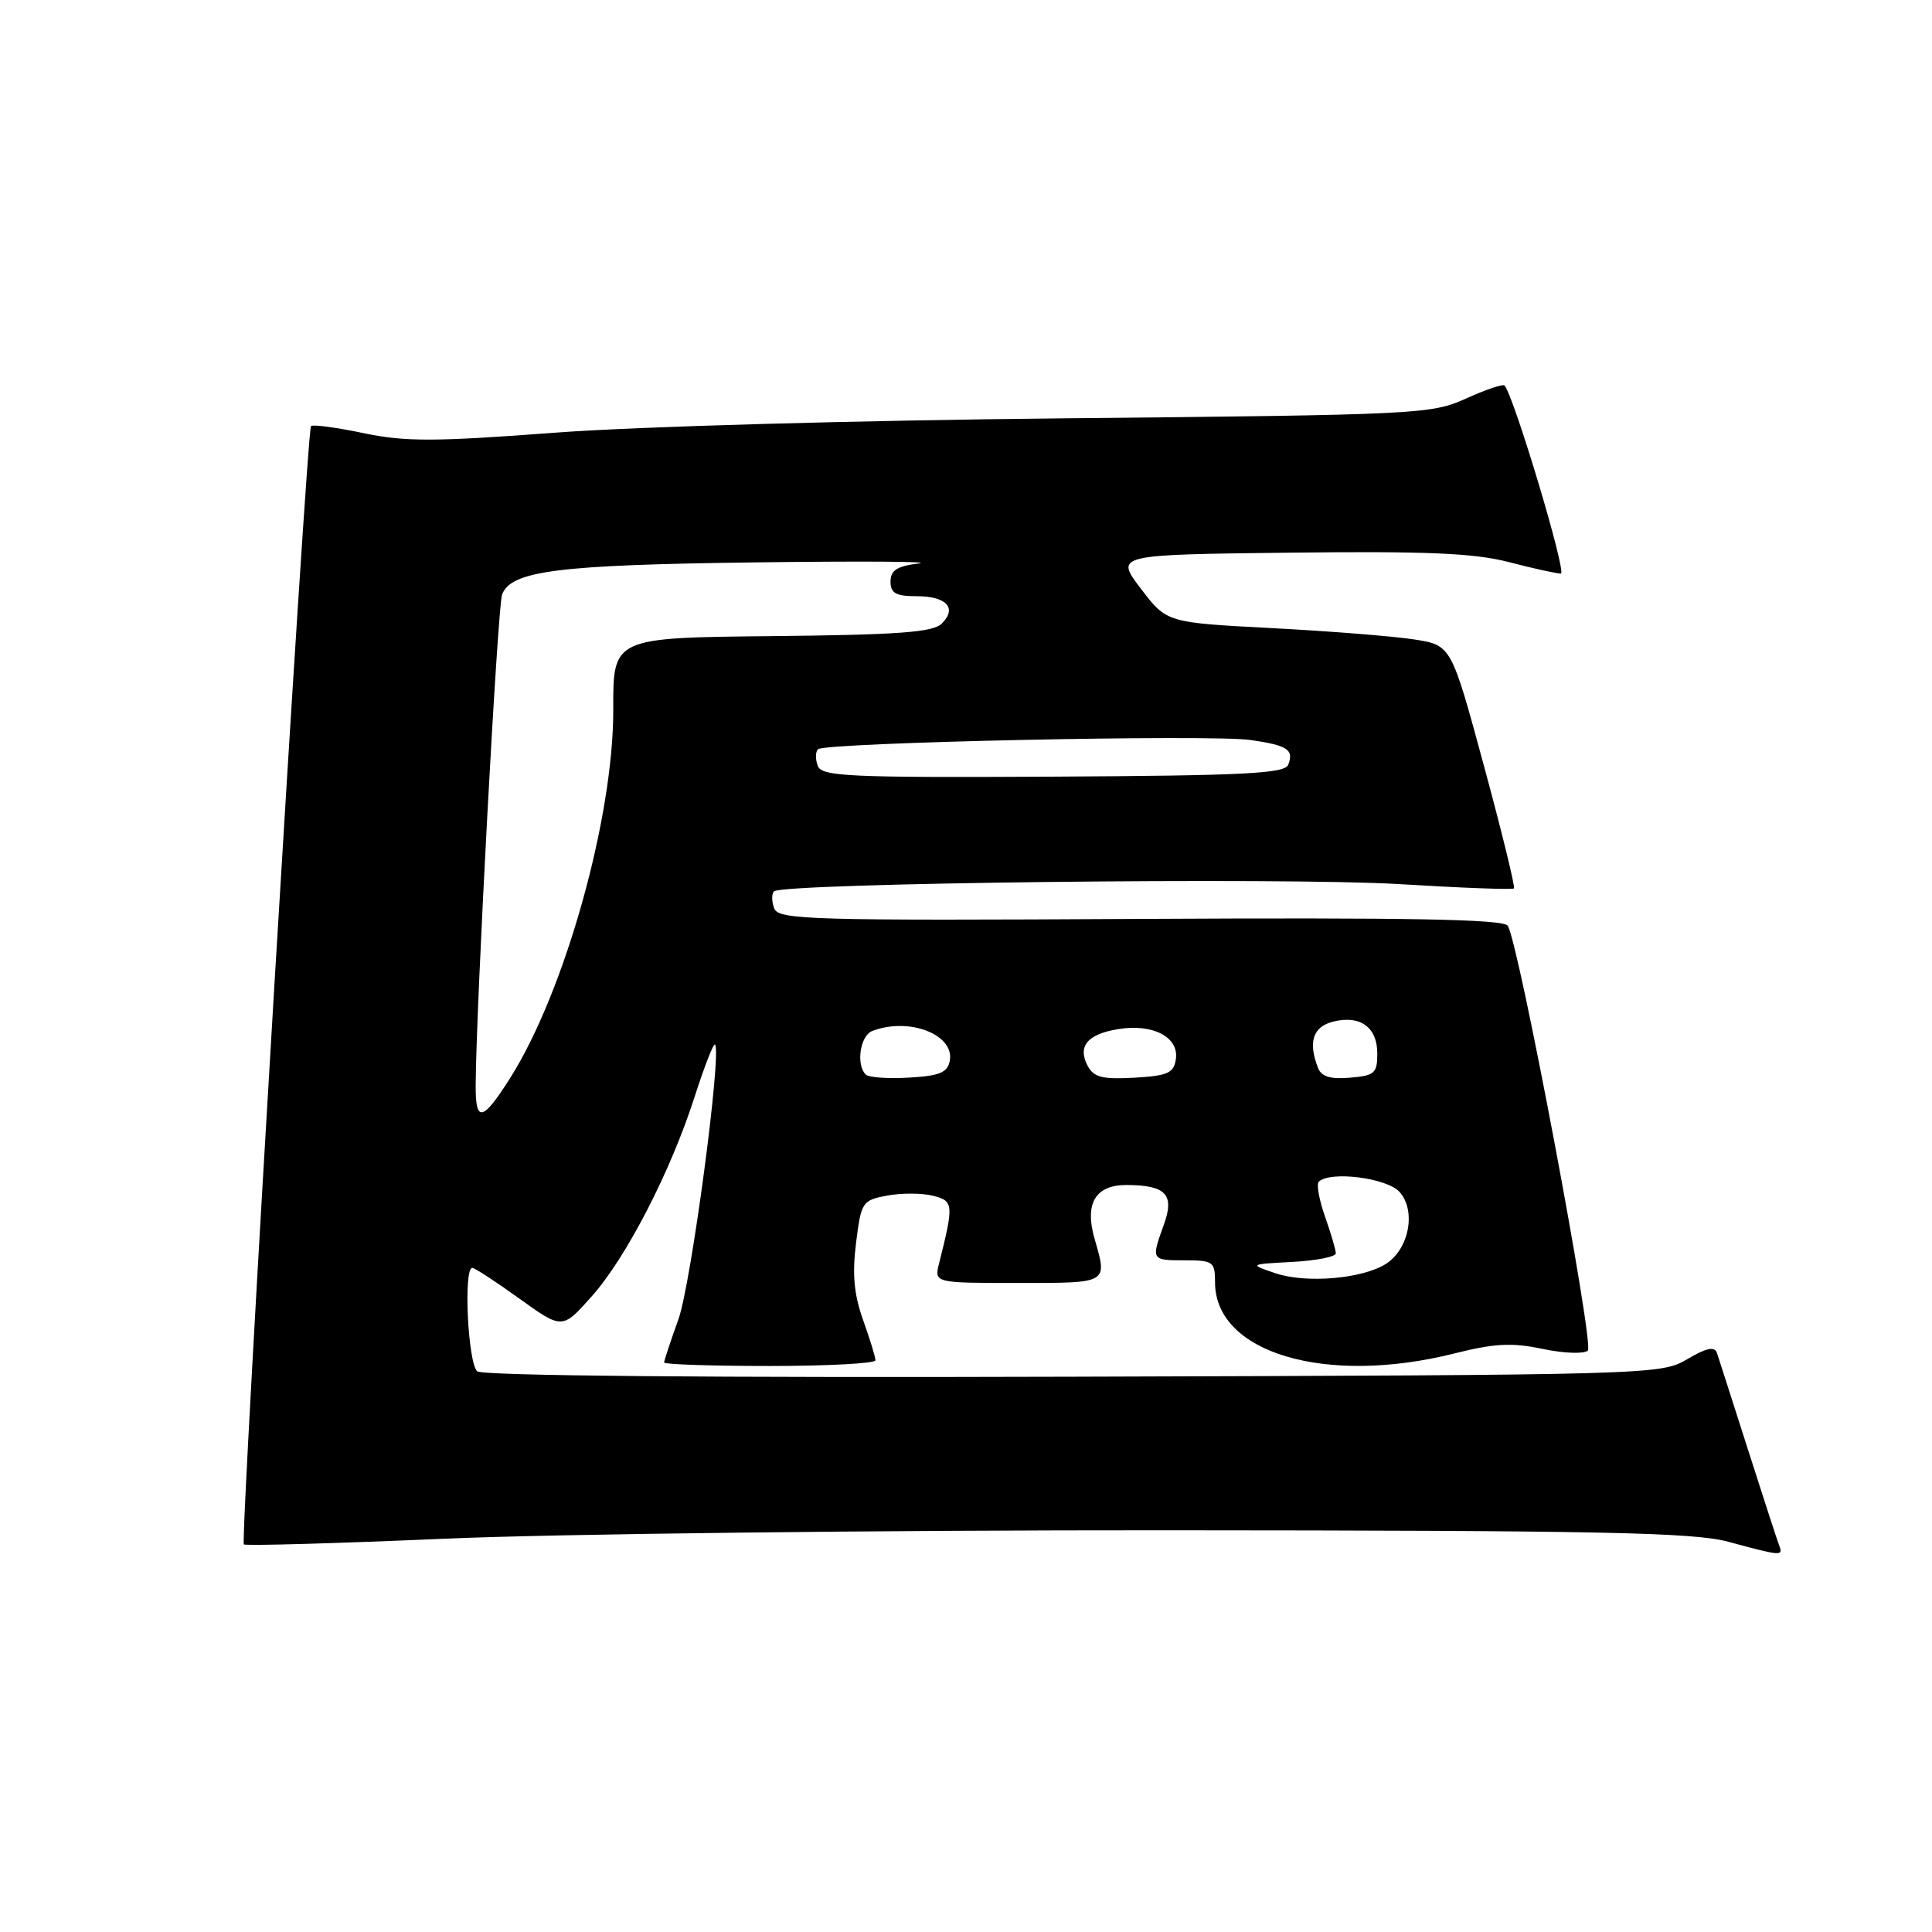 <?xml version="1.0" encoding="UTF-8" standalone="no"?>
<!DOCTYPE svg PUBLIC "-//W3C//DTD SVG 1.1//EN" "http://www.w3.org/Graphics/SVG/1.1/DTD/svg11.dtd" >
<svg xmlns="http://www.w3.org/2000/svg" xmlns:xlink="http://www.w3.org/1999/xlink" version="1.1" viewBox="0 0 256 256">
 <g >
 <path fill="currentColor"
d=" M 235.74 204.75 C 235.47 204.06 233.61 198.32 231.59 192.00 C 229.57 185.68 227.73 179.94 227.50 179.26 C 227.19 178.37 226.10 178.60 223.55 180.11 C 220.06 182.16 219.02 182.19 142.26 182.42 C 94.16 182.57 64.02 182.30 63.25 181.71 C 62.01 180.76 61.38 168.00 62.58 168.00 C 62.89 168.00 65.71 169.83 68.83 172.08 C 74.50 176.15 74.50 176.15 78.36 171.83 C 82.98 166.66 88.87 155.23 92.06 145.27 C 93.34 141.30 94.54 138.21 94.74 138.41 C 95.68 139.34 91.58 170.11 89.90 174.79 C 88.86 177.70 88.00 180.28 88.00 180.54 C 88.00 180.79 94.30 181.00 102.00 181.00 C 109.70 181.00 116.00 180.66 116.00 180.25 C 116.01 179.84 115.27 177.44 114.37 174.92 C 113.16 171.54 112.91 168.86 113.43 164.70 C 114.11 159.26 114.25 159.04 117.56 158.42 C 119.45 158.07 122.17 158.08 123.61 158.44 C 126.37 159.13 126.40 159.56 124.44 167.38 C 123.78 170.00 123.78 170.00 134.89 170.00 C 146.95 170.00 146.75 170.11 145.03 164.12 C 143.69 159.45 145.16 157.00 149.29 157.02 C 154.50 157.04 155.66 158.28 154.22 162.27 C 152.52 166.97 152.53 167.00 157.00 167.00 C 160.75 167.00 161.00 167.18 161.00 169.92 C 161.00 179.27 175.66 183.62 192.71 179.34 C 198.04 178.00 200.33 177.88 204.42 178.74 C 207.21 179.33 209.90 179.42 210.40 178.96 C 211.27 178.13 201.27 125.06 199.79 122.67 C 199.26 121.80 186.79 121.57 151.15 121.76 C 107.36 122.00 103.17 121.88 102.59 120.37 C 102.24 119.46 102.23 118.44 102.56 118.11 C 103.66 117.00 170.26 116.23 185.39 117.15 C 193.58 117.65 200.43 117.91 200.61 117.72 C 200.79 117.54 199.00 110.21 196.62 101.44 C 192.30 85.50 192.30 85.50 187.40 84.73 C 184.71 84.31 176.22 83.63 168.55 83.23 C 154.59 82.50 154.59 82.50 151.17 78.00 C 147.74 73.50 147.74 73.50 170.90 73.23 C 189.07 73.02 195.33 73.29 199.93 74.48 C 203.15 75.32 206.25 76.00 206.82 76.00 C 207.65 76.00 200.63 52.56 199.36 51.08 C 199.16 50.85 196.86 51.63 194.25 52.81 C 189.65 54.89 187.95 54.97 141.00 55.43 C 113.54 55.70 84.30 56.52 73.59 57.33 C 57.53 58.54 53.70 58.55 48.16 57.39 C 44.57 56.64 41.44 56.22 41.21 56.46 C 40.64 57.03 31.80 204.13 32.31 204.64 C 32.52 204.85 44.58 204.51 59.10 203.88 C 73.62 203.25 116.55 202.75 154.50 202.77 C 212.28 202.80 224.39 203.05 229.00 204.29 C 236.12 206.21 236.30 206.23 235.74 204.75 Z  M 169.00 168.71 C 165.50 167.52 165.50 167.52 171.25 167.21 C 174.41 167.04 177.00 166.53 177.00 166.08 C 177.00 165.62 176.36 163.44 175.58 161.22 C 174.79 159.00 174.42 156.92 174.74 156.59 C 176.21 155.12 183.75 156.07 185.44 157.93 C 187.67 160.40 186.73 165.49 183.66 167.46 C 180.55 169.45 173.07 170.09 169.00 168.71 Z  M 63.03 143.81 C 63.09 133.08 65.94 80.32 66.53 78.77 C 67.74 75.63 73.92 74.85 100.00 74.52 C 114.03 74.34 123.81 74.40 121.75 74.66 C 118.86 75.01 118.00 75.57 118.00 77.06 C 118.00 78.60 118.70 79.00 121.44 79.00 C 125.42 79.00 126.87 80.56 124.79 82.63 C 123.64 83.78 119.09 84.12 102.29 84.29 C 81.23 84.50 81.23 84.50 81.26 94.00 C 81.31 108.27 74.86 131.34 67.62 142.81 C 63.95 148.62 63.00 148.83 63.03 143.81 Z  M 114.71 142.38 C 113.40 141.07 113.98 137.22 115.58 136.61 C 120.44 134.74 126.51 137.08 125.85 140.57 C 125.55 142.12 124.50 142.56 120.45 142.79 C 117.69 142.96 115.10 142.77 114.71 142.38 Z  M 144.13 141.25 C 142.74 138.64 144.08 137.02 148.19 136.36 C 152.76 135.61 156.22 137.42 155.81 140.32 C 155.54 142.19 154.77 142.54 150.31 142.80 C 146.09 143.04 144.94 142.75 144.13 141.25 Z  M 174.63 141.47 C 173.31 138.05 173.98 136.04 176.65 135.37 C 180.24 134.47 182.50 136.11 182.50 139.61 C 182.50 142.21 182.14 142.53 178.88 142.80 C 176.25 143.02 175.08 142.66 174.63 141.47 Z  M 108.36 101.49 C 108.03 100.62 108.04 99.63 108.39 99.28 C 109.28 98.38 160.59 97.29 165.76 98.06 C 170.62 98.77 171.47 99.34 170.70 101.33 C 170.25 102.50 164.92 102.77 139.56 102.91 C 112.50 103.05 108.90 102.89 108.36 101.49 Z "/>
</g>
</svg>